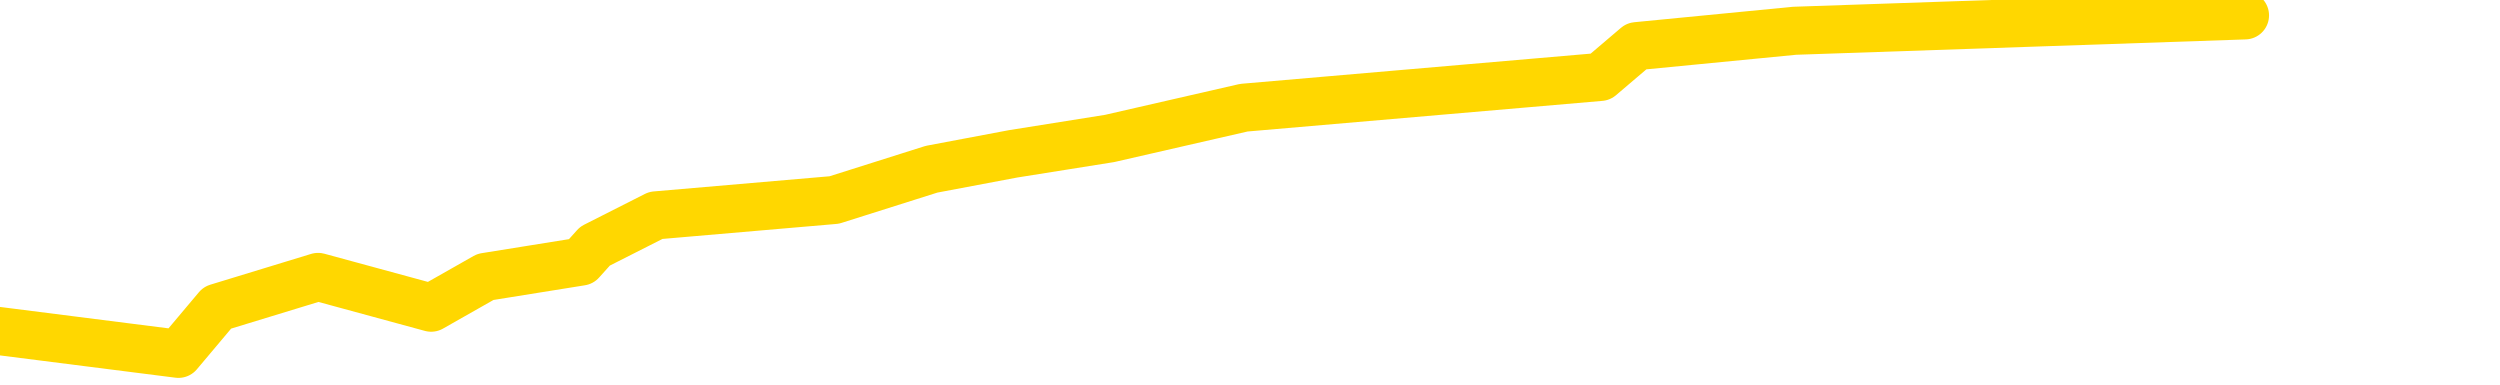 <svg xmlns="http://www.w3.org/2000/svg" version="1.1" viewBox="0 0 6500 1000">
	<path fill="none" stroke="gold" stroke-width="125" stroke-linecap="round" stroke-linejoin="round" d="M0 2641  L-11813 2641 L-11401 2561 L-11177 2601 L-11119 2561 L-11082 2480 L-10897 2400 L-10407 2320 L-10114 2280 L-9802 2240 L-9568 2160 L-9515 2080 L-9455 2000 L-9302 1960 L-9262 1920 L-9129 1880 L-8836 1920 L-8296 1880 L-7685 1800 L-7638 1880 L-6997 1800 L-6964 1840 L-6439 1760 L-6306 1720 L-5916 1560 L-5588 1480 L-5470 1400 L-5259 1480 L-4542 1440 L-3972 1400 L-3865 1360 L-3691 1280 L-3469 1200 L-3068 1160 L-3042 1080 L-2114 1000 L-2027 920 L-1944 840 L-1874 760 L-1577 720 L-1425 680 L464 920 L565 800 L827 720 L1121 800 L1262 720 L1511 680 L1547 640 L1705 560 L2169 520 L2422 440 L2634 400 L2885 360 L3234 280 L4161 200 L4255 120 L4666 80 L5837 40" />
</svg>
